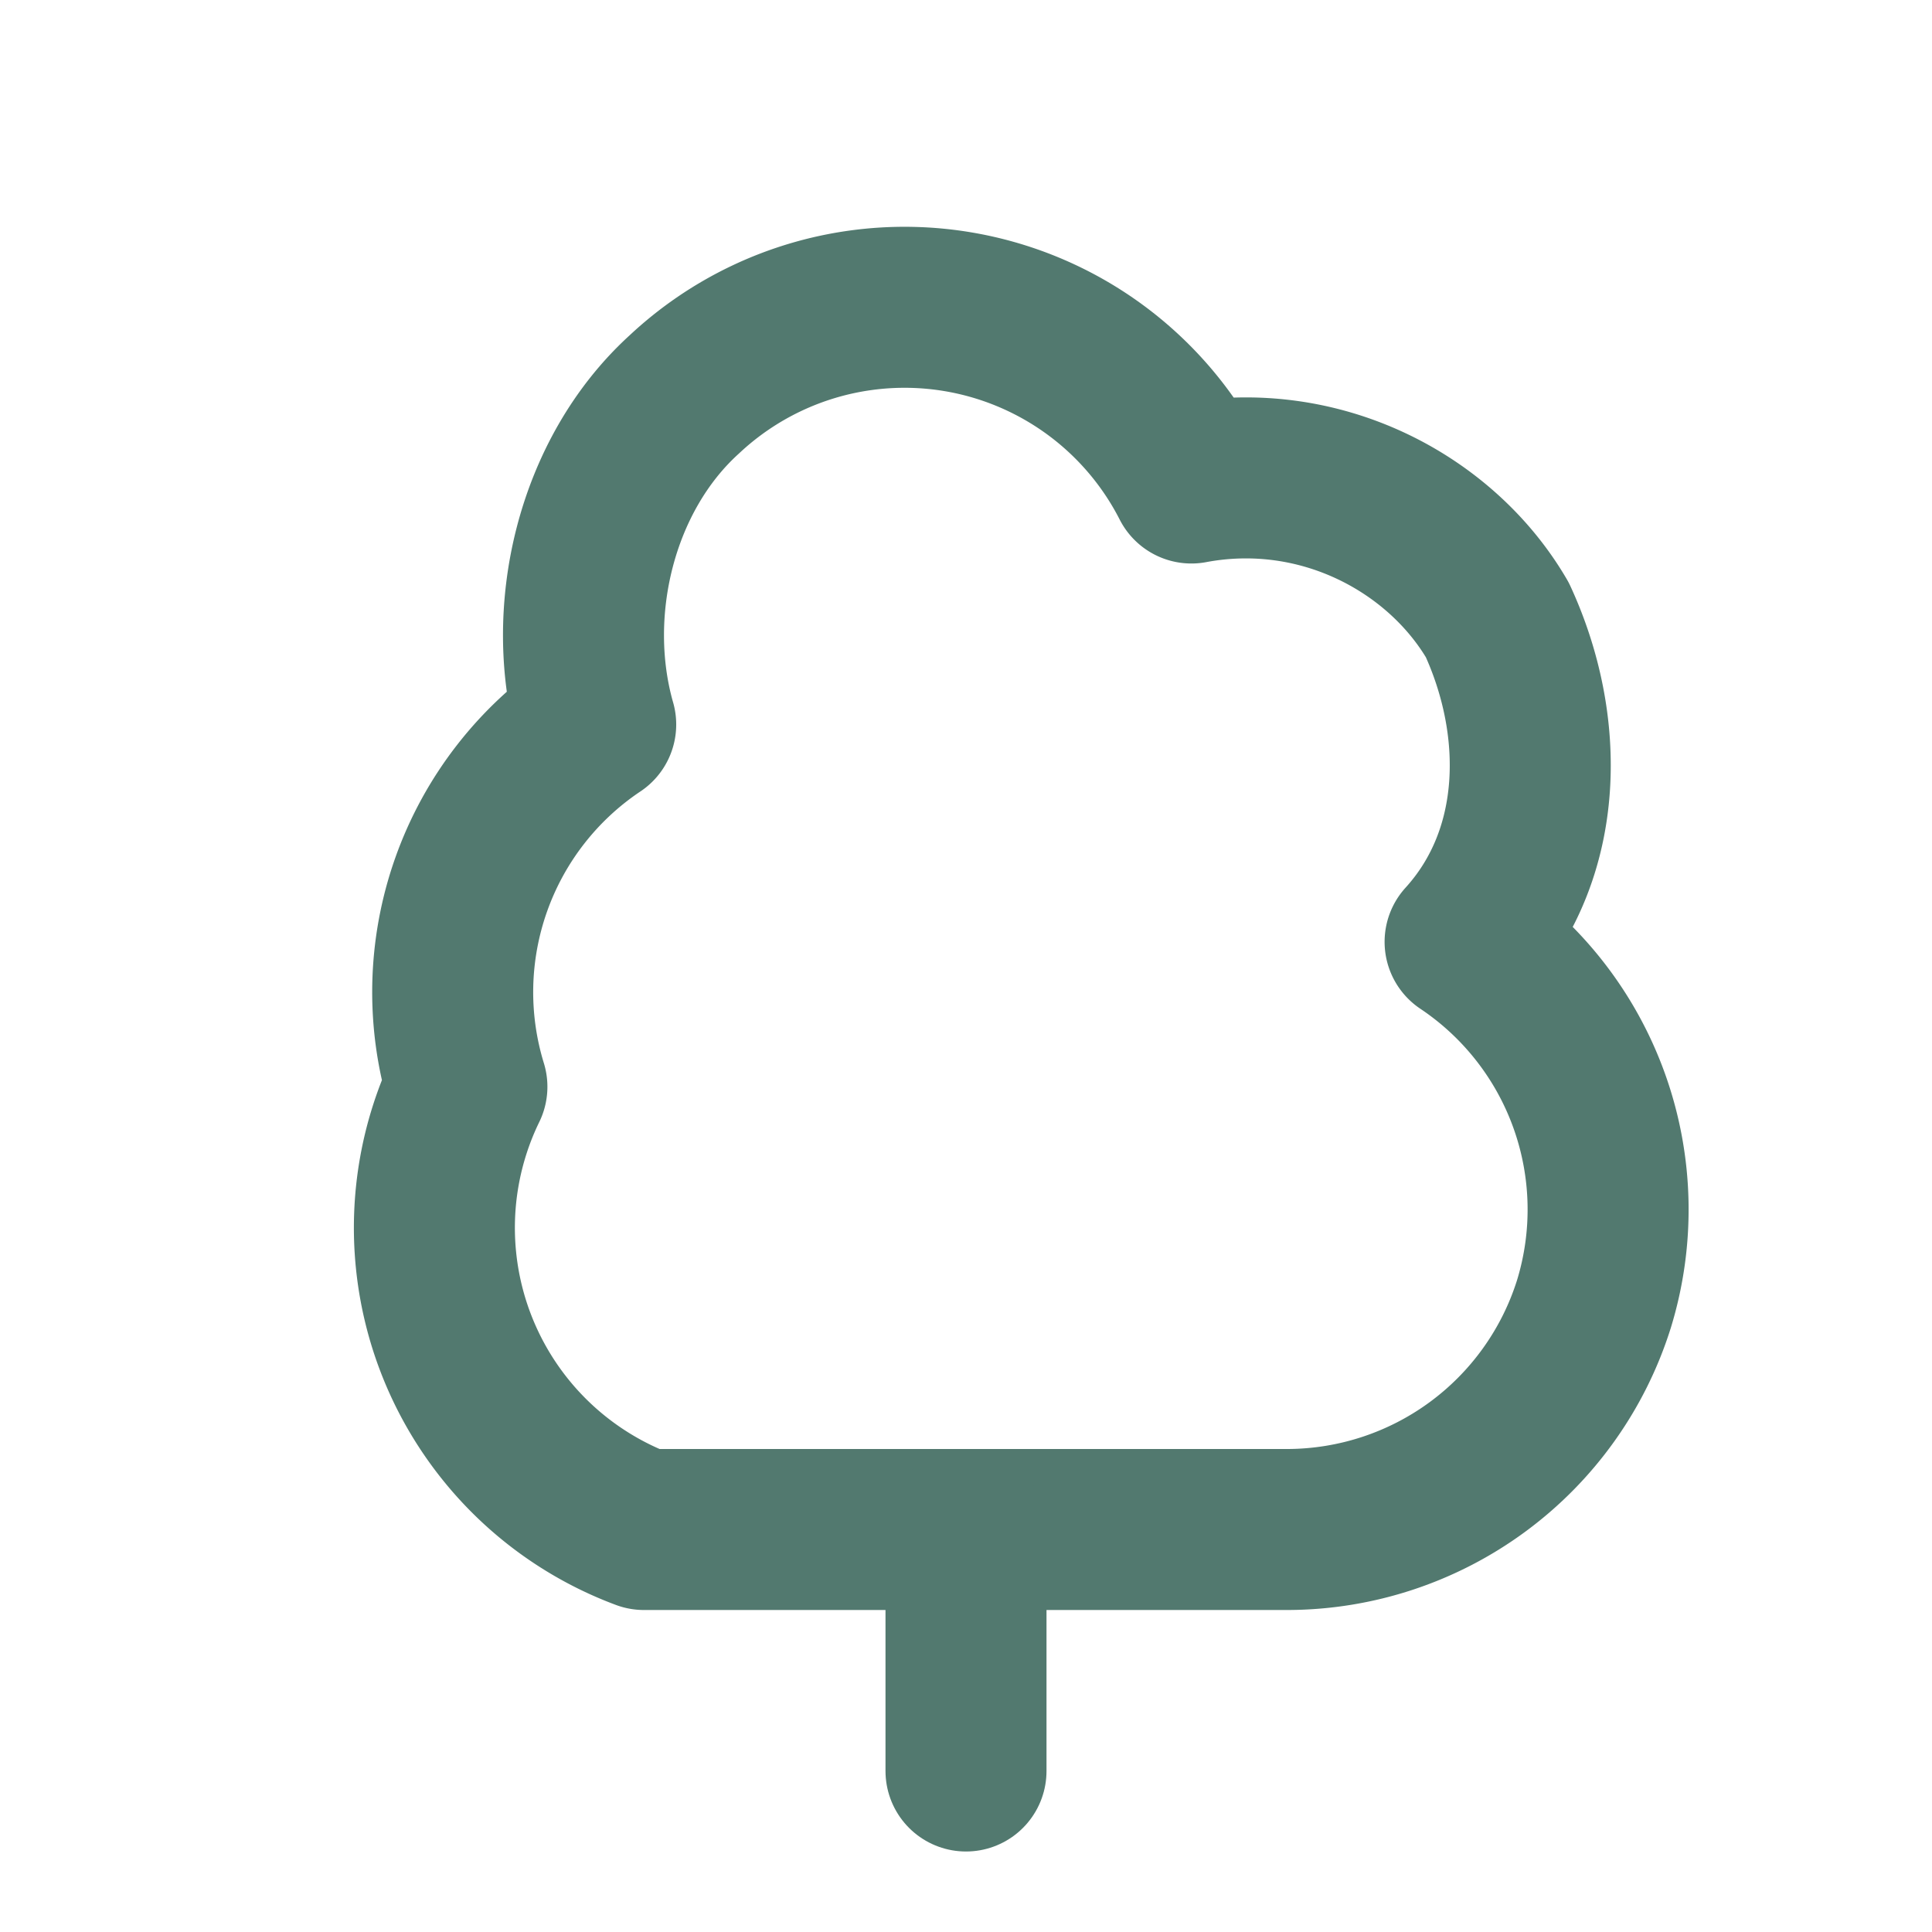<svg xmlns="http://www.w3.org/2000/svg" width="24" height="24" viewBox="0 0 24 24" fill="none" stroke="#52796F" stroke-width="2" stroke-linecap="round" stroke-linejoin="round" class="lucide lucide-tree-deciduous"><path d="M8 19h8a4 4 0 0 0 3.8-2.8 4 4 0 0 0-1.6-4.5c1-1.1 1-2.7.4-4-.7-1.2-2.2-2-3.8-1.7a4 4 0 0 0-6.3-1.1c-1.1 1-1.5 2.7-1.1 4.1a4 4 0 0 0-1.6 4.5A4 4 0 0 0 8 19Z"/><path d="M12 19v3"/></svg>